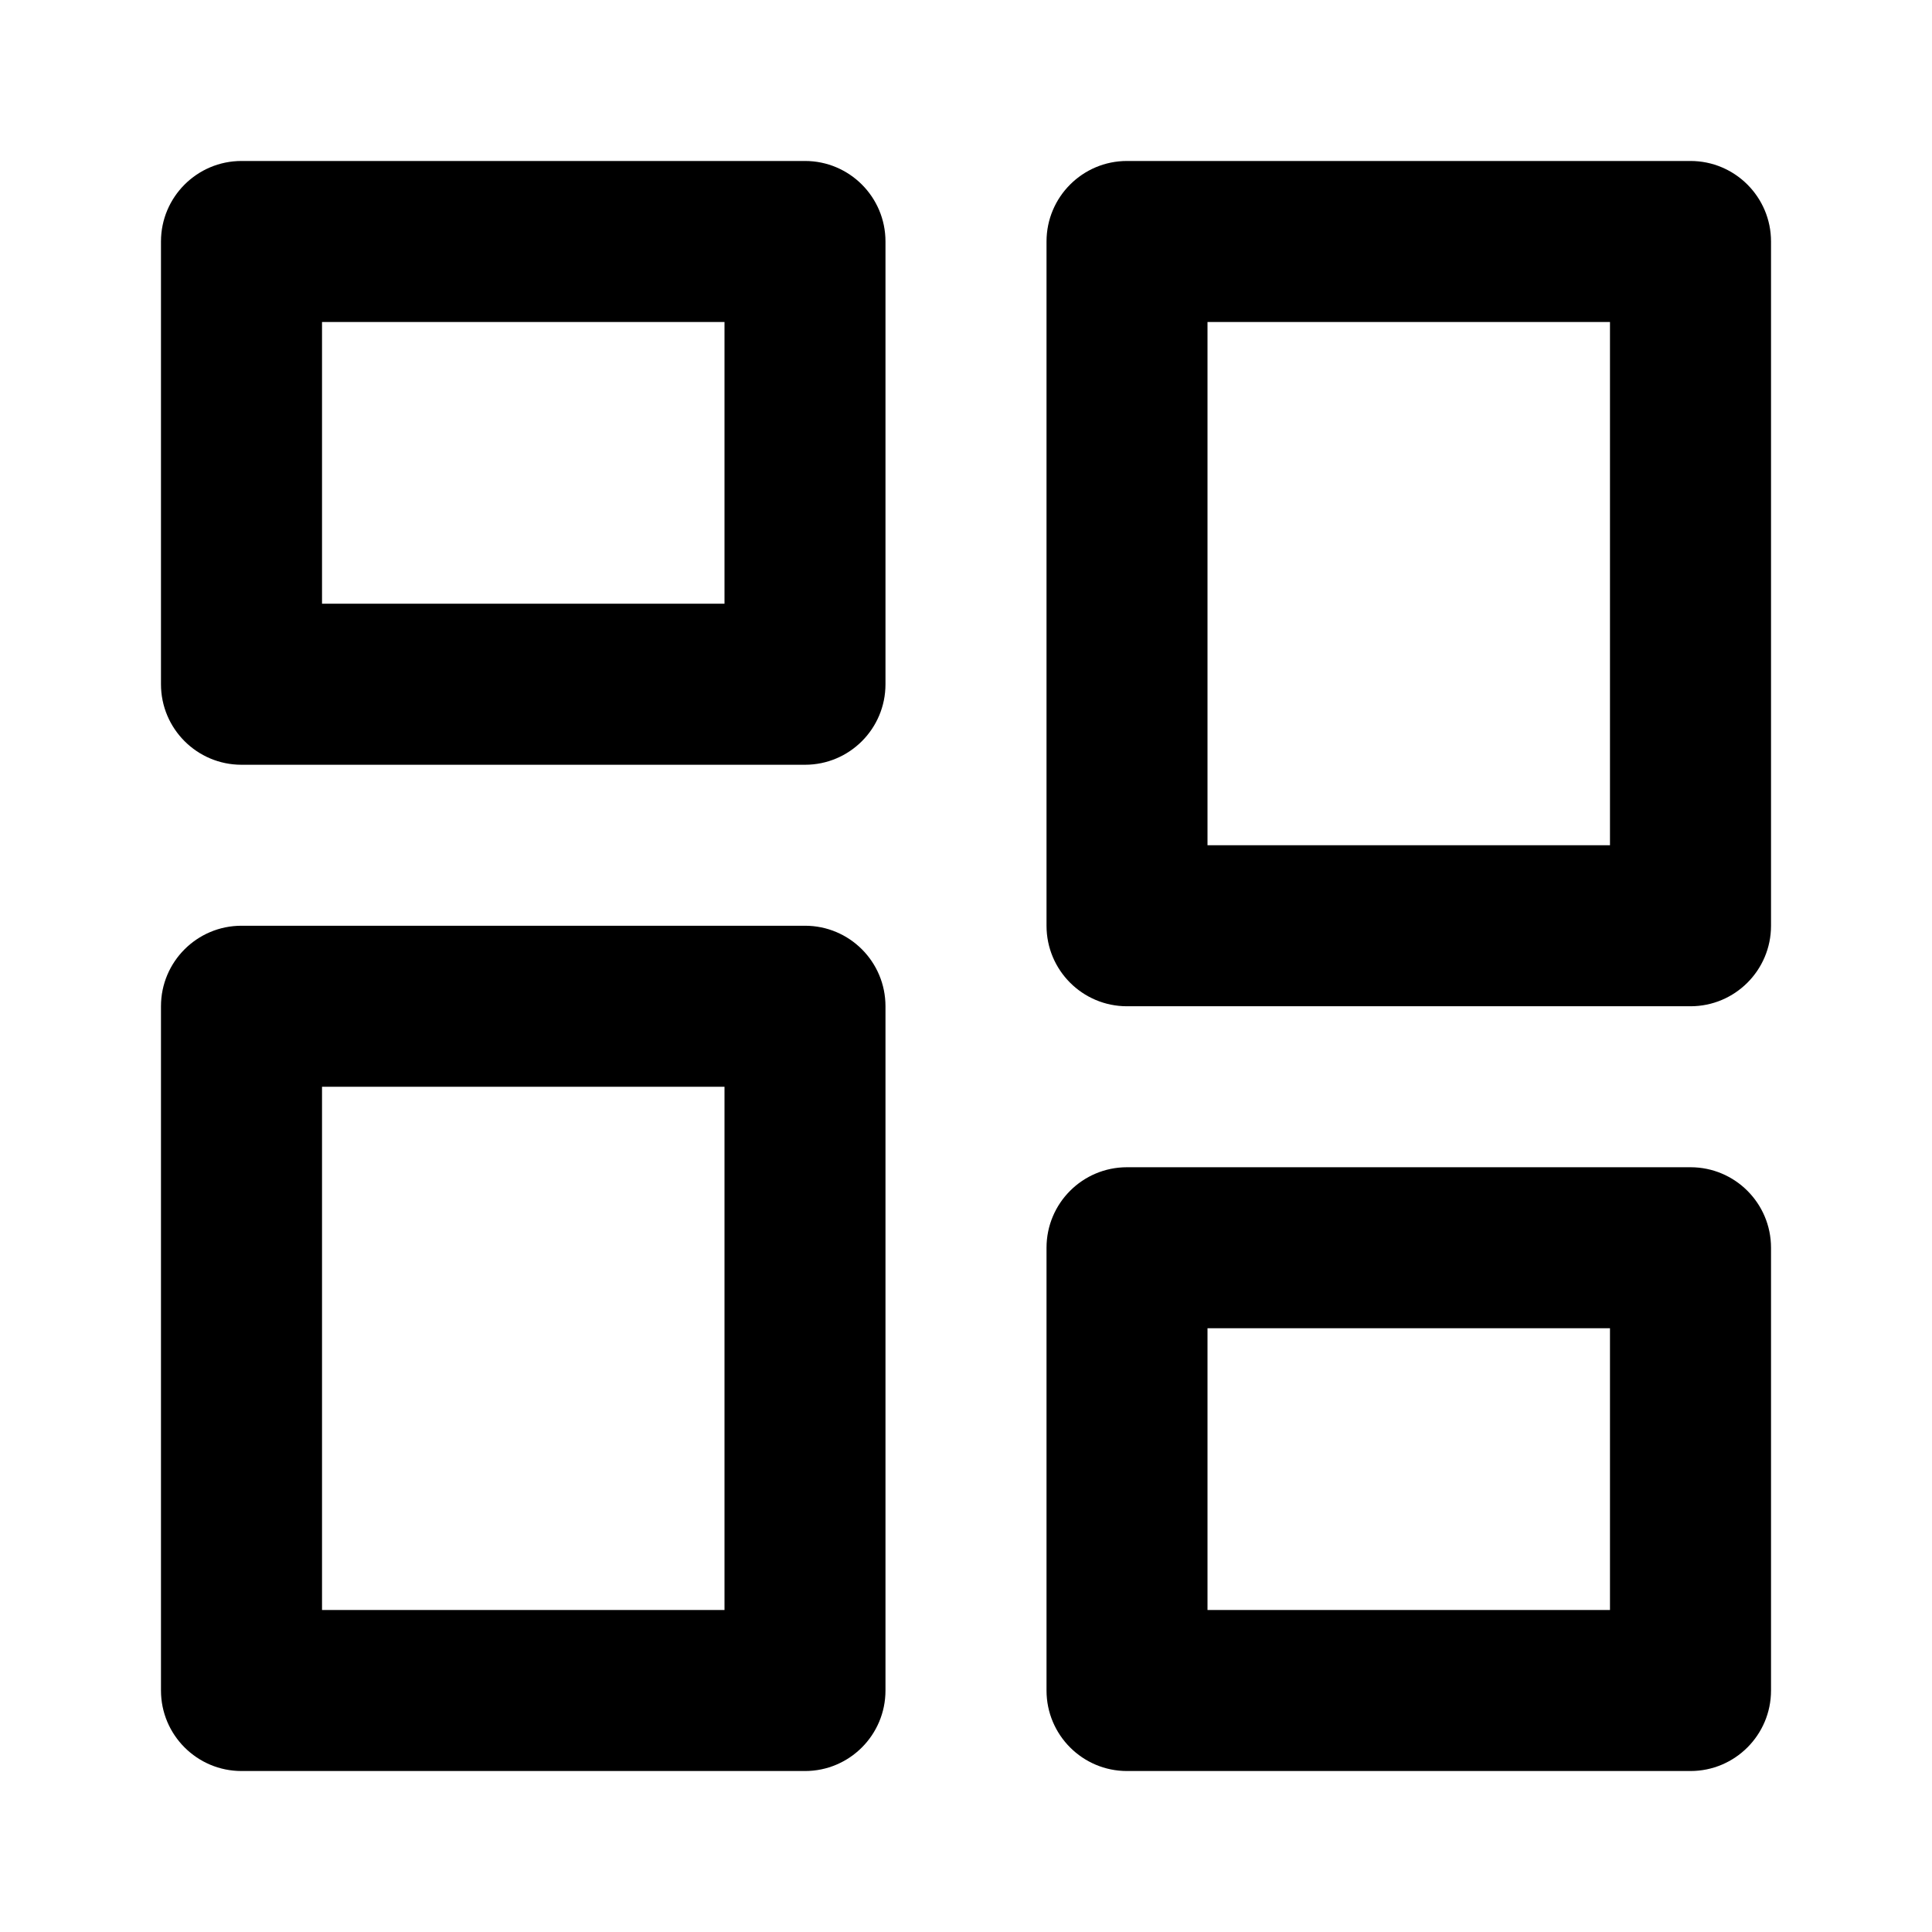 <svg width="31" height="31" viewBox="0 0 31 31" fill="none" xmlns="http://www.w3.org/2000/svg">
<path fill-rule="evenodd" clip-rule="evenodd" d="M2.583 3.875C2.583 3.162 3.162 2.583 3.875 2.583H12.917C13.63 2.583 14.208 3.162 14.208 3.875V10.979C14.208 11.693 13.63 12.271 12.917 12.271H3.875C3.162 12.271 2.583 11.693 2.583 10.979V3.875ZM5.167 5.167V9.687H11.625V5.167H5.167ZM16.792 3.875C16.792 3.162 17.37 2.583 18.083 2.583H27.125C27.838 2.583 28.417 3.162 28.417 3.875V14.854C28.417 15.568 27.838 16.146 27.125 16.146H18.083C17.37 16.146 16.792 15.568 16.792 14.854V3.875ZM19.375 5.167V13.562H25.833V5.167H19.375ZM2.583 16.146C2.583 15.432 3.162 14.854 3.875 14.854H12.917C13.63 14.854 14.208 15.432 14.208 16.146V27.125C14.208 27.838 13.63 28.417 12.917 28.417H3.875C3.162 28.417 2.583 27.838 2.583 27.125V16.146ZM5.167 17.438V25.833H11.625V17.438H5.167ZM16.792 20.021C16.792 19.307 17.37 18.729 18.083 18.729H27.125C27.838 18.729 28.417 19.307 28.417 20.021V27.125C28.417 27.838 27.838 28.417 27.125 28.417H18.083C17.37 28.417 16.792 27.838 16.792 27.125V20.021ZM19.375 21.312V25.833H25.833V21.312H19.375Z" fill="current"/>
</svg>
